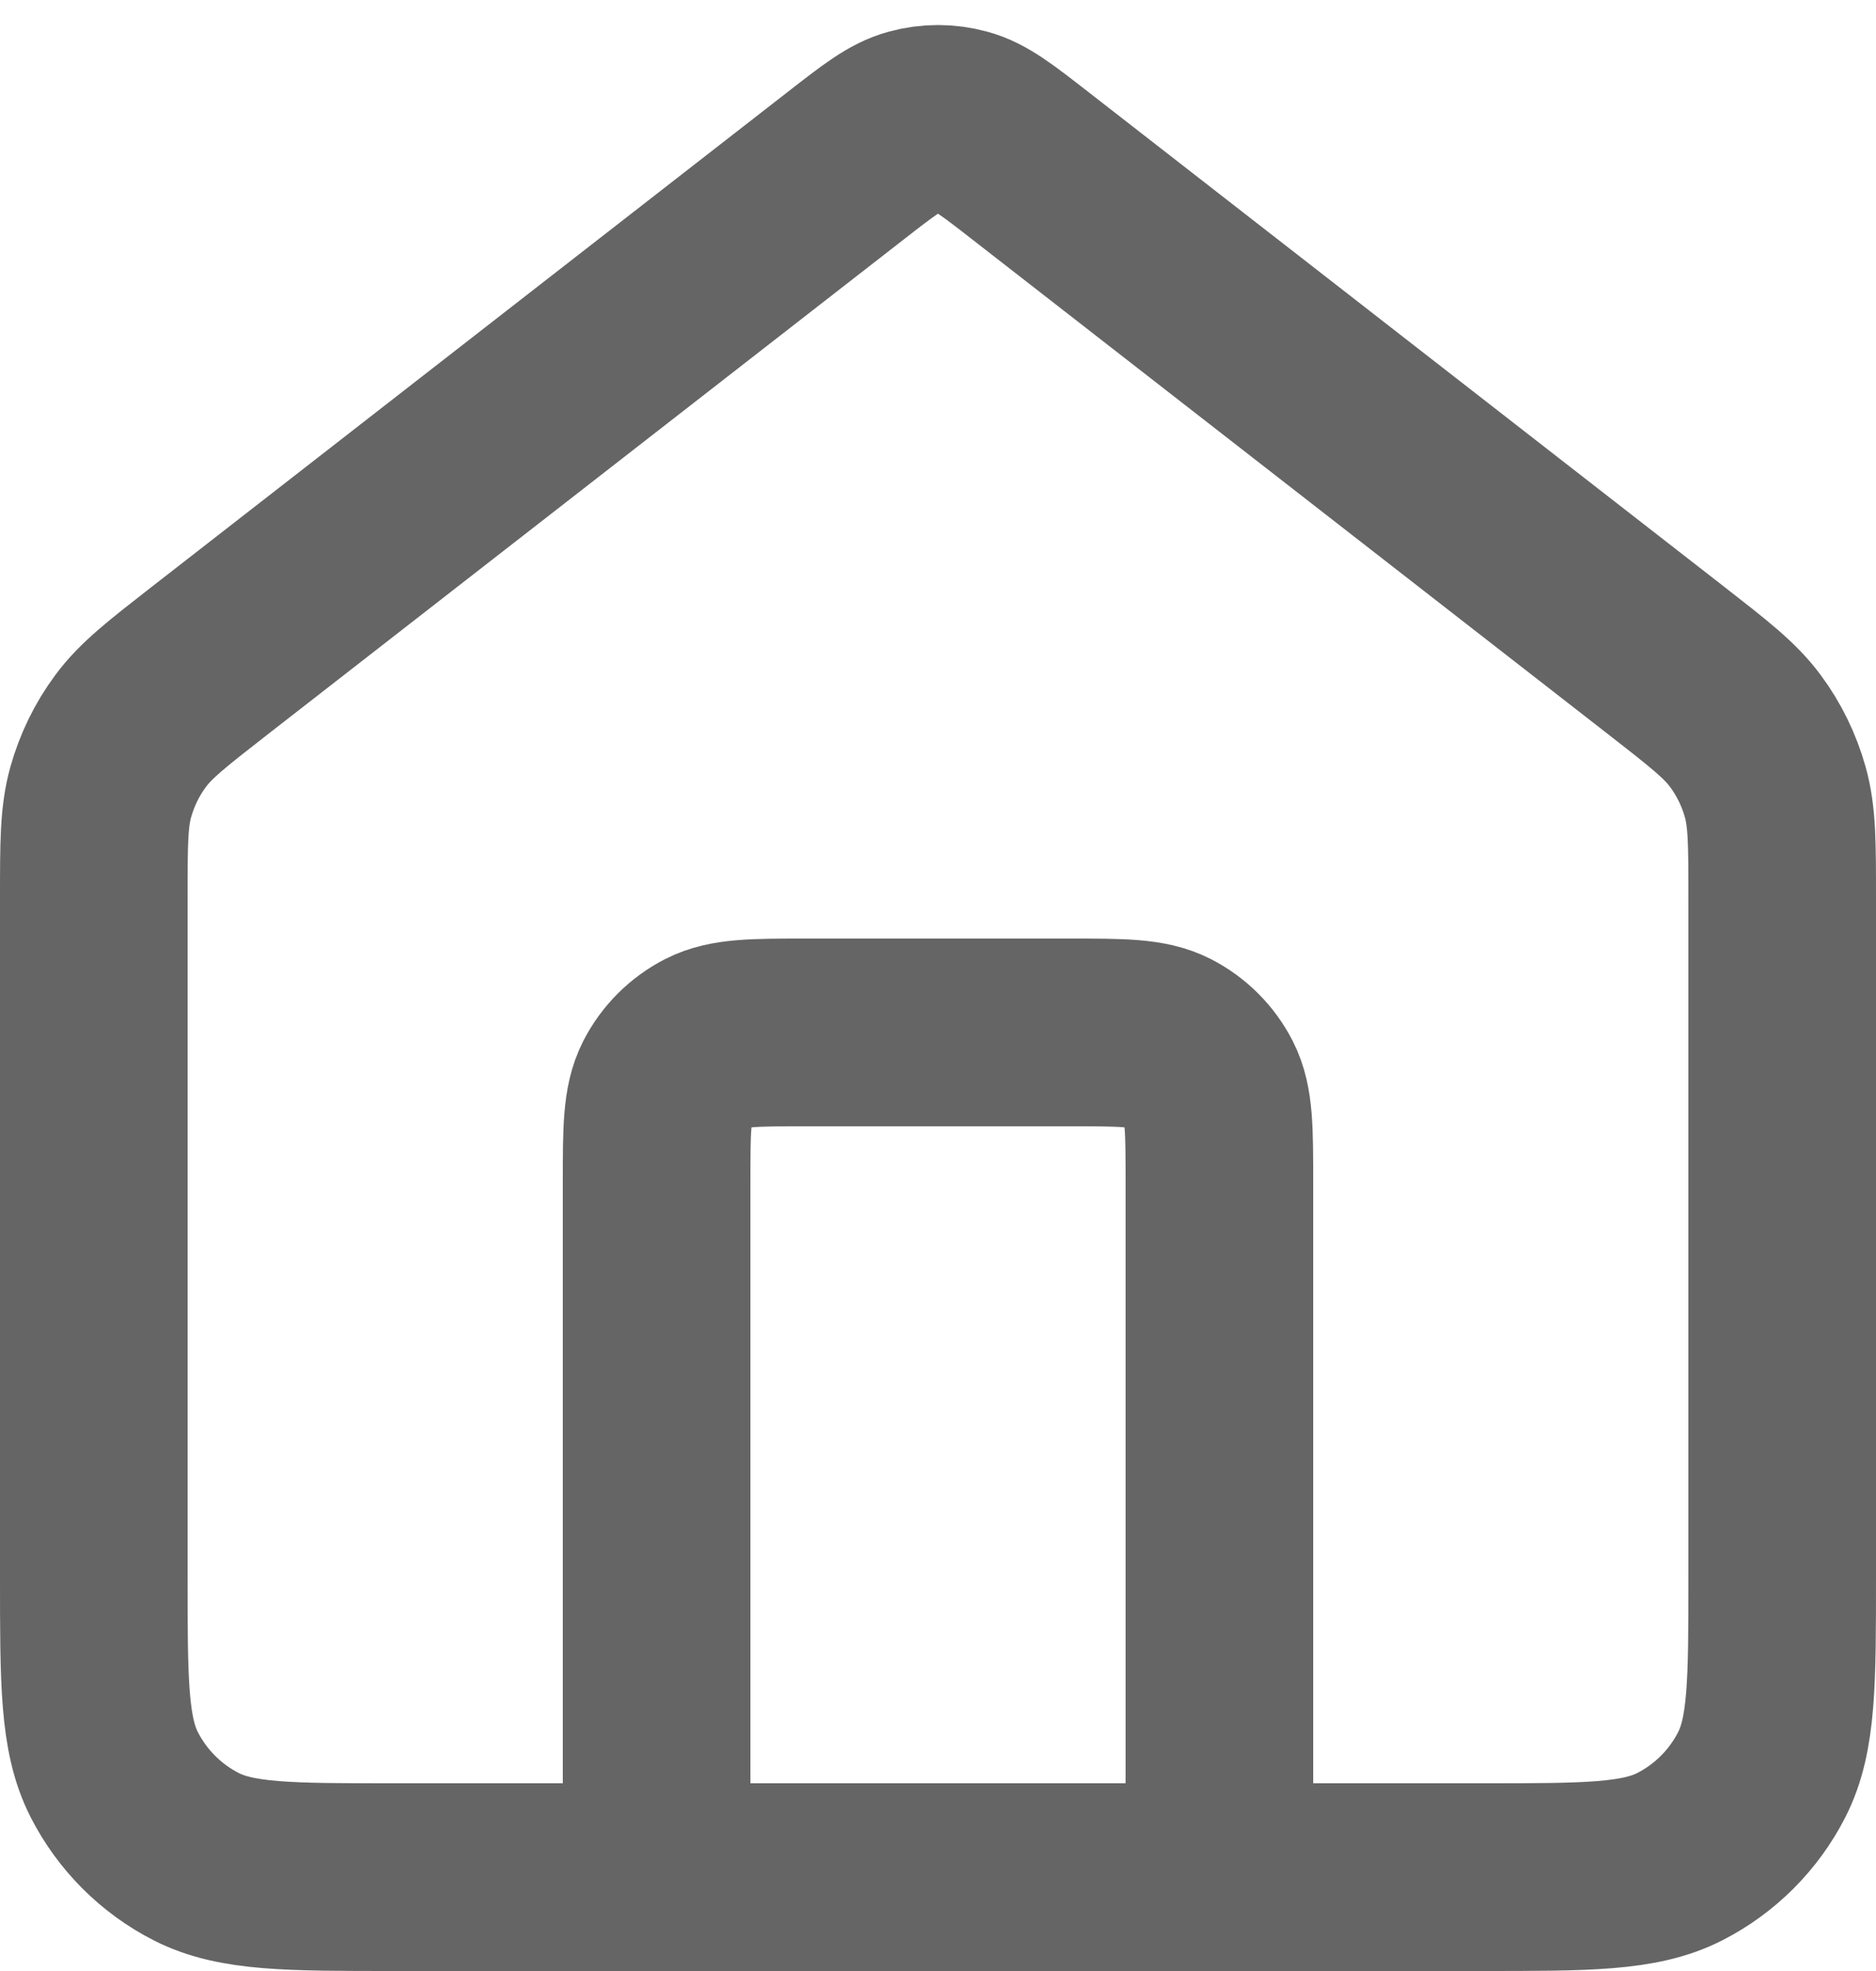 <svg width="20" height="21" viewBox="0 0 20 21" fill="none" xmlns="http://www.w3.org/2000/svg">
<path d="M7 20V12.6C7 12.04 7 11.76 7.109 11.546C7.205 11.358 7.358 11.205 7.546 11.109C7.76 11 8.04 11 8.6 11H11.4C11.96 11 12.24 11 12.454 11.109C12.642 11.205 12.795 11.358 12.891 11.546C13 11.76 13 12.04 13 12.6V20M9.018 1.764L2.235 7.039C1.782 7.392 1.555 7.568 1.392 7.789C1.247 7.984 1.14 8.205 1.074 8.439C1 8.704 1 8.991 1 9.565V16.8C1 17.92 1 18.48 1.218 18.908C1.41 19.284 1.716 19.59 2.092 19.782C2.52 20 3.08 20 4.2 20H15.8C16.92 20 17.48 20 17.908 19.782C18.284 19.59 18.59 19.284 18.782 18.908C19 18.48 19 17.92 19 16.8V9.565C19 8.991 19 8.704 18.926 8.439C18.86 8.205 18.753 7.984 18.608 7.789C18.445 7.568 18.218 7.392 17.765 7.039L10.982 1.764C10.631 1.491 10.455 1.354 10.261 1.302C10.09 1.255 9.91 1.255 9.739 1.302C9.545 1.354 9.369 1.491 9.018 1.764Z" stroke="#666565" stroke-width="2" stroke-linecap="round" stroke-linejoin="round"/>
</svg>
